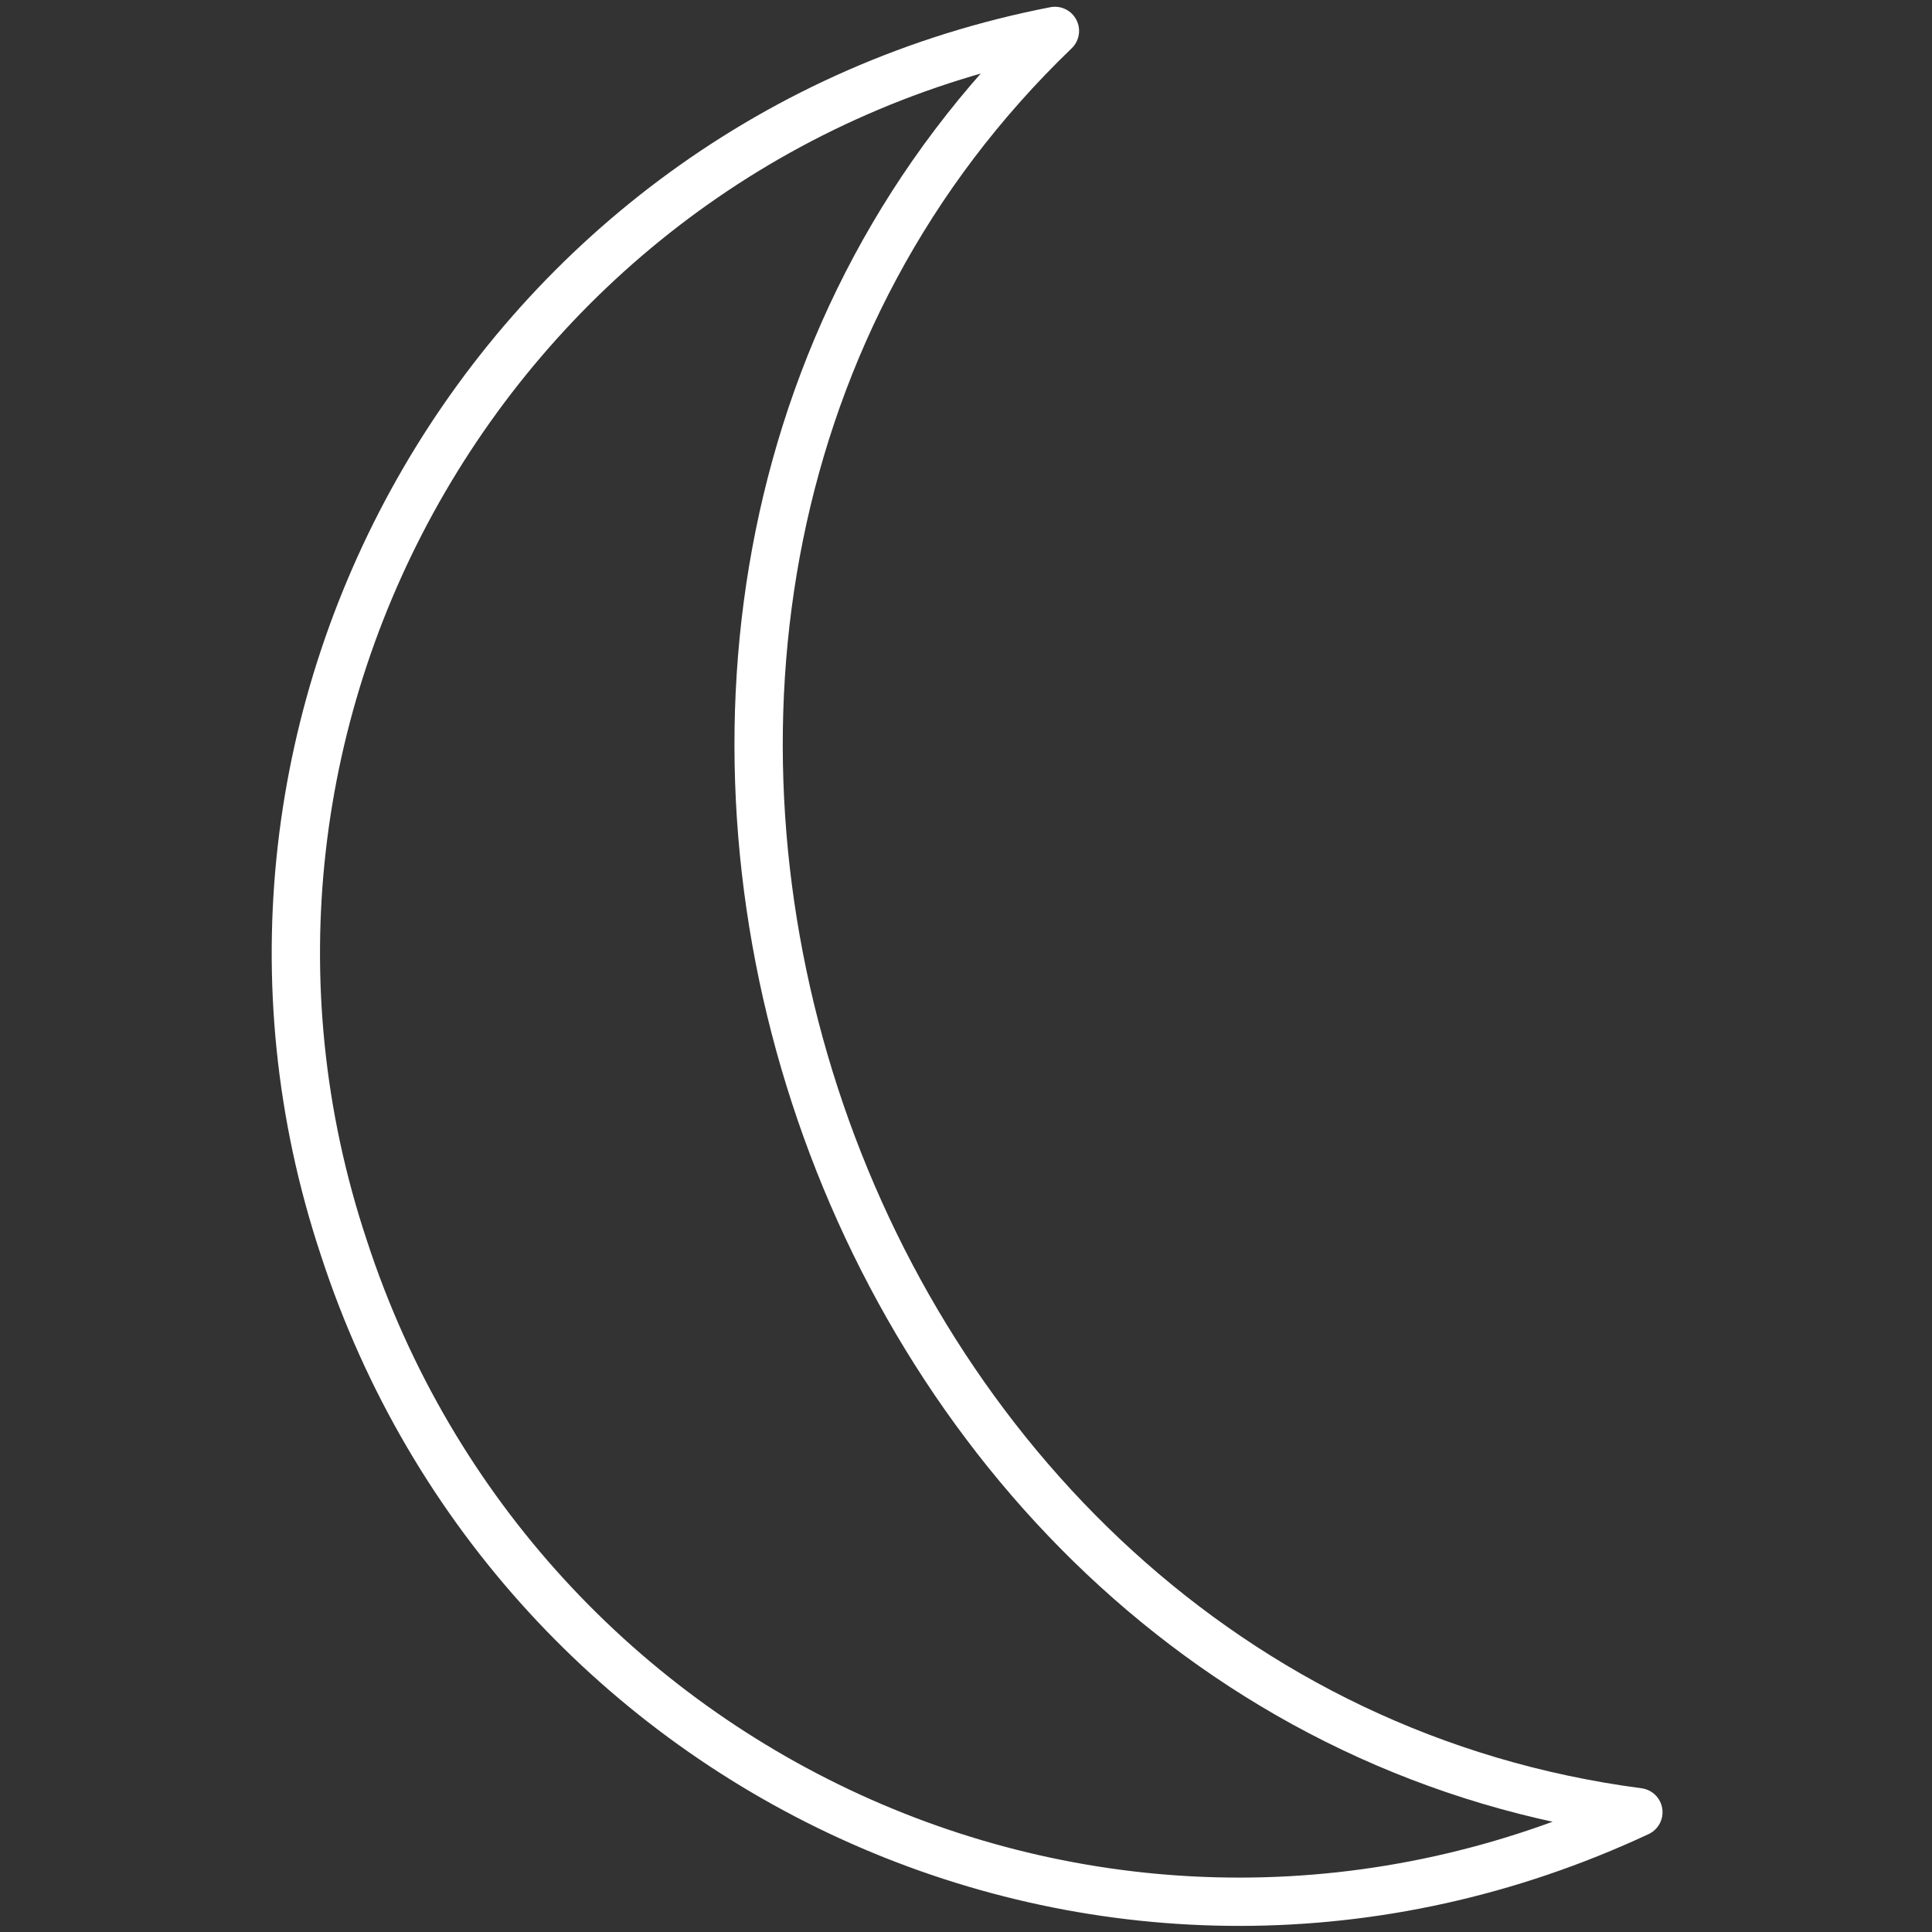 <svg width="40" height="40" viewBox="0 0 40 40" fill="none" xmlns="http://www.w3.org/2000/svg">
<rect x="0" y="0" width="40" height="40" fill="#333333" stroke="none"/>
<path d="M21.841 0.64C10.321 2.88 3.441 14.8 7.121 25.84C10.721 36.88 23.121 42.56 33.921 37.52C16.881 35.28 9.521 12.48 21.841 0.64Z" stroke="white" stroke-miterlimit="10" stroke-linecap="round" stroke-linejoin="round"/>
</svg>
